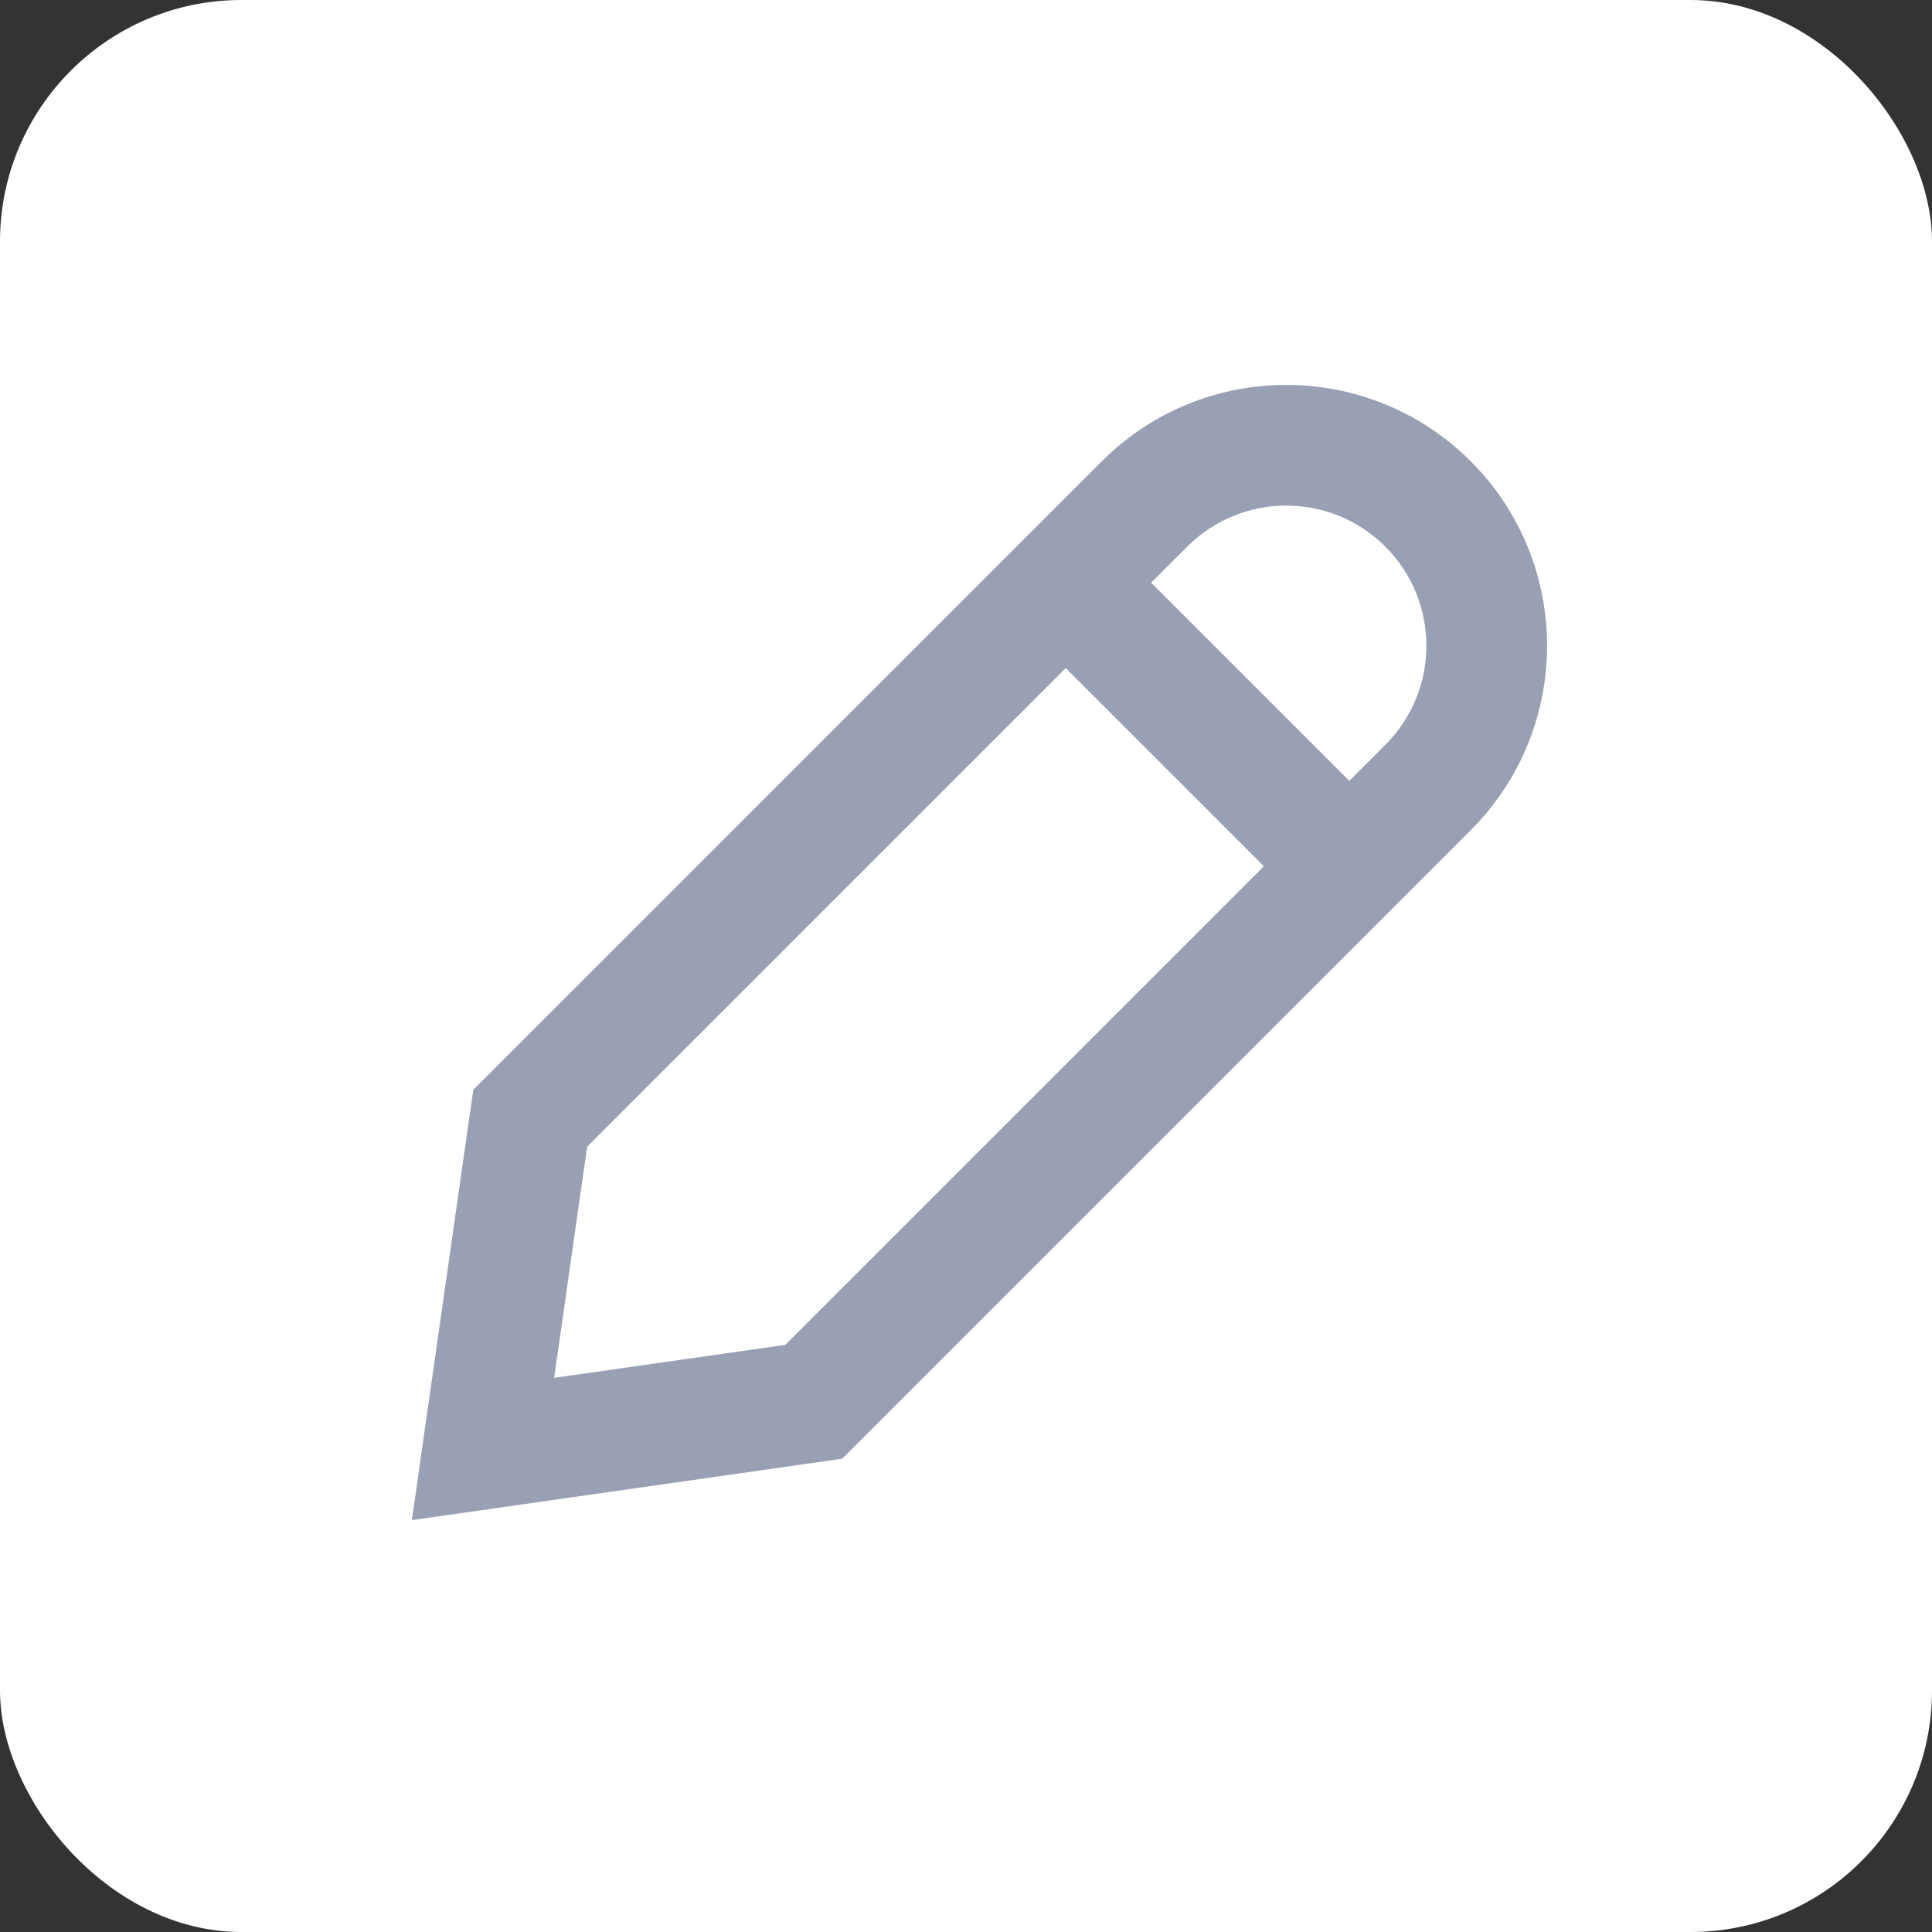 <svg width="16" height="16" viewBox="0 0 16 16" fill="none" xmlns="http://www.w3.org/2000/svg">
<rect x="0" y="0" width="16" height="16" fill="#333333" stroke="none"/>
<rect width="16" height="16" rx="2" fill="white"/>
<path d="M4.391 9.261L4.038 8.907L3.92 9.025L3.896 9.19L4.391 9.261ZM4 12L3.505 11.929L3.411 12.589L4.071 12.495L4 12ZM6.739 11.609L6.81 12.104L6.975 12.08L7.093 11.962L6.739 11.609ZM9.125 3.82L4.038 8.907L4.745 9.614L9.832 4.527L9.125 3.82ZM3.896 9.19L3.505 11.929L4.495 12.071L4.886 9.332L3.896 9.19ZM4.071 12.495L6.81 12.104L6.668 11.114L3.929 11.505L4.071 12.495ZM7.093 11.962L12.18 6.875L11.473 6.168L6.386 11.255L7.093 11.962ZM12.18 6.875C13.023 6.032 13.023 4.664 12.18 3.82L11.473 4.527C11.926 4.981 11.926 5.715 11.473 6.168L12.18 6.875ZM9.832 4.527C10.285 4.074 11.02 4.074 11.473 4.527L12.18 3.82C11.336 2.977 9.968 2.977 9.125 3.82L9.832 4.527Z" fill="#9AA0B3"/>
<path d="M9 5L11 7" stroke="#9AA0B3"/>
</svg>
